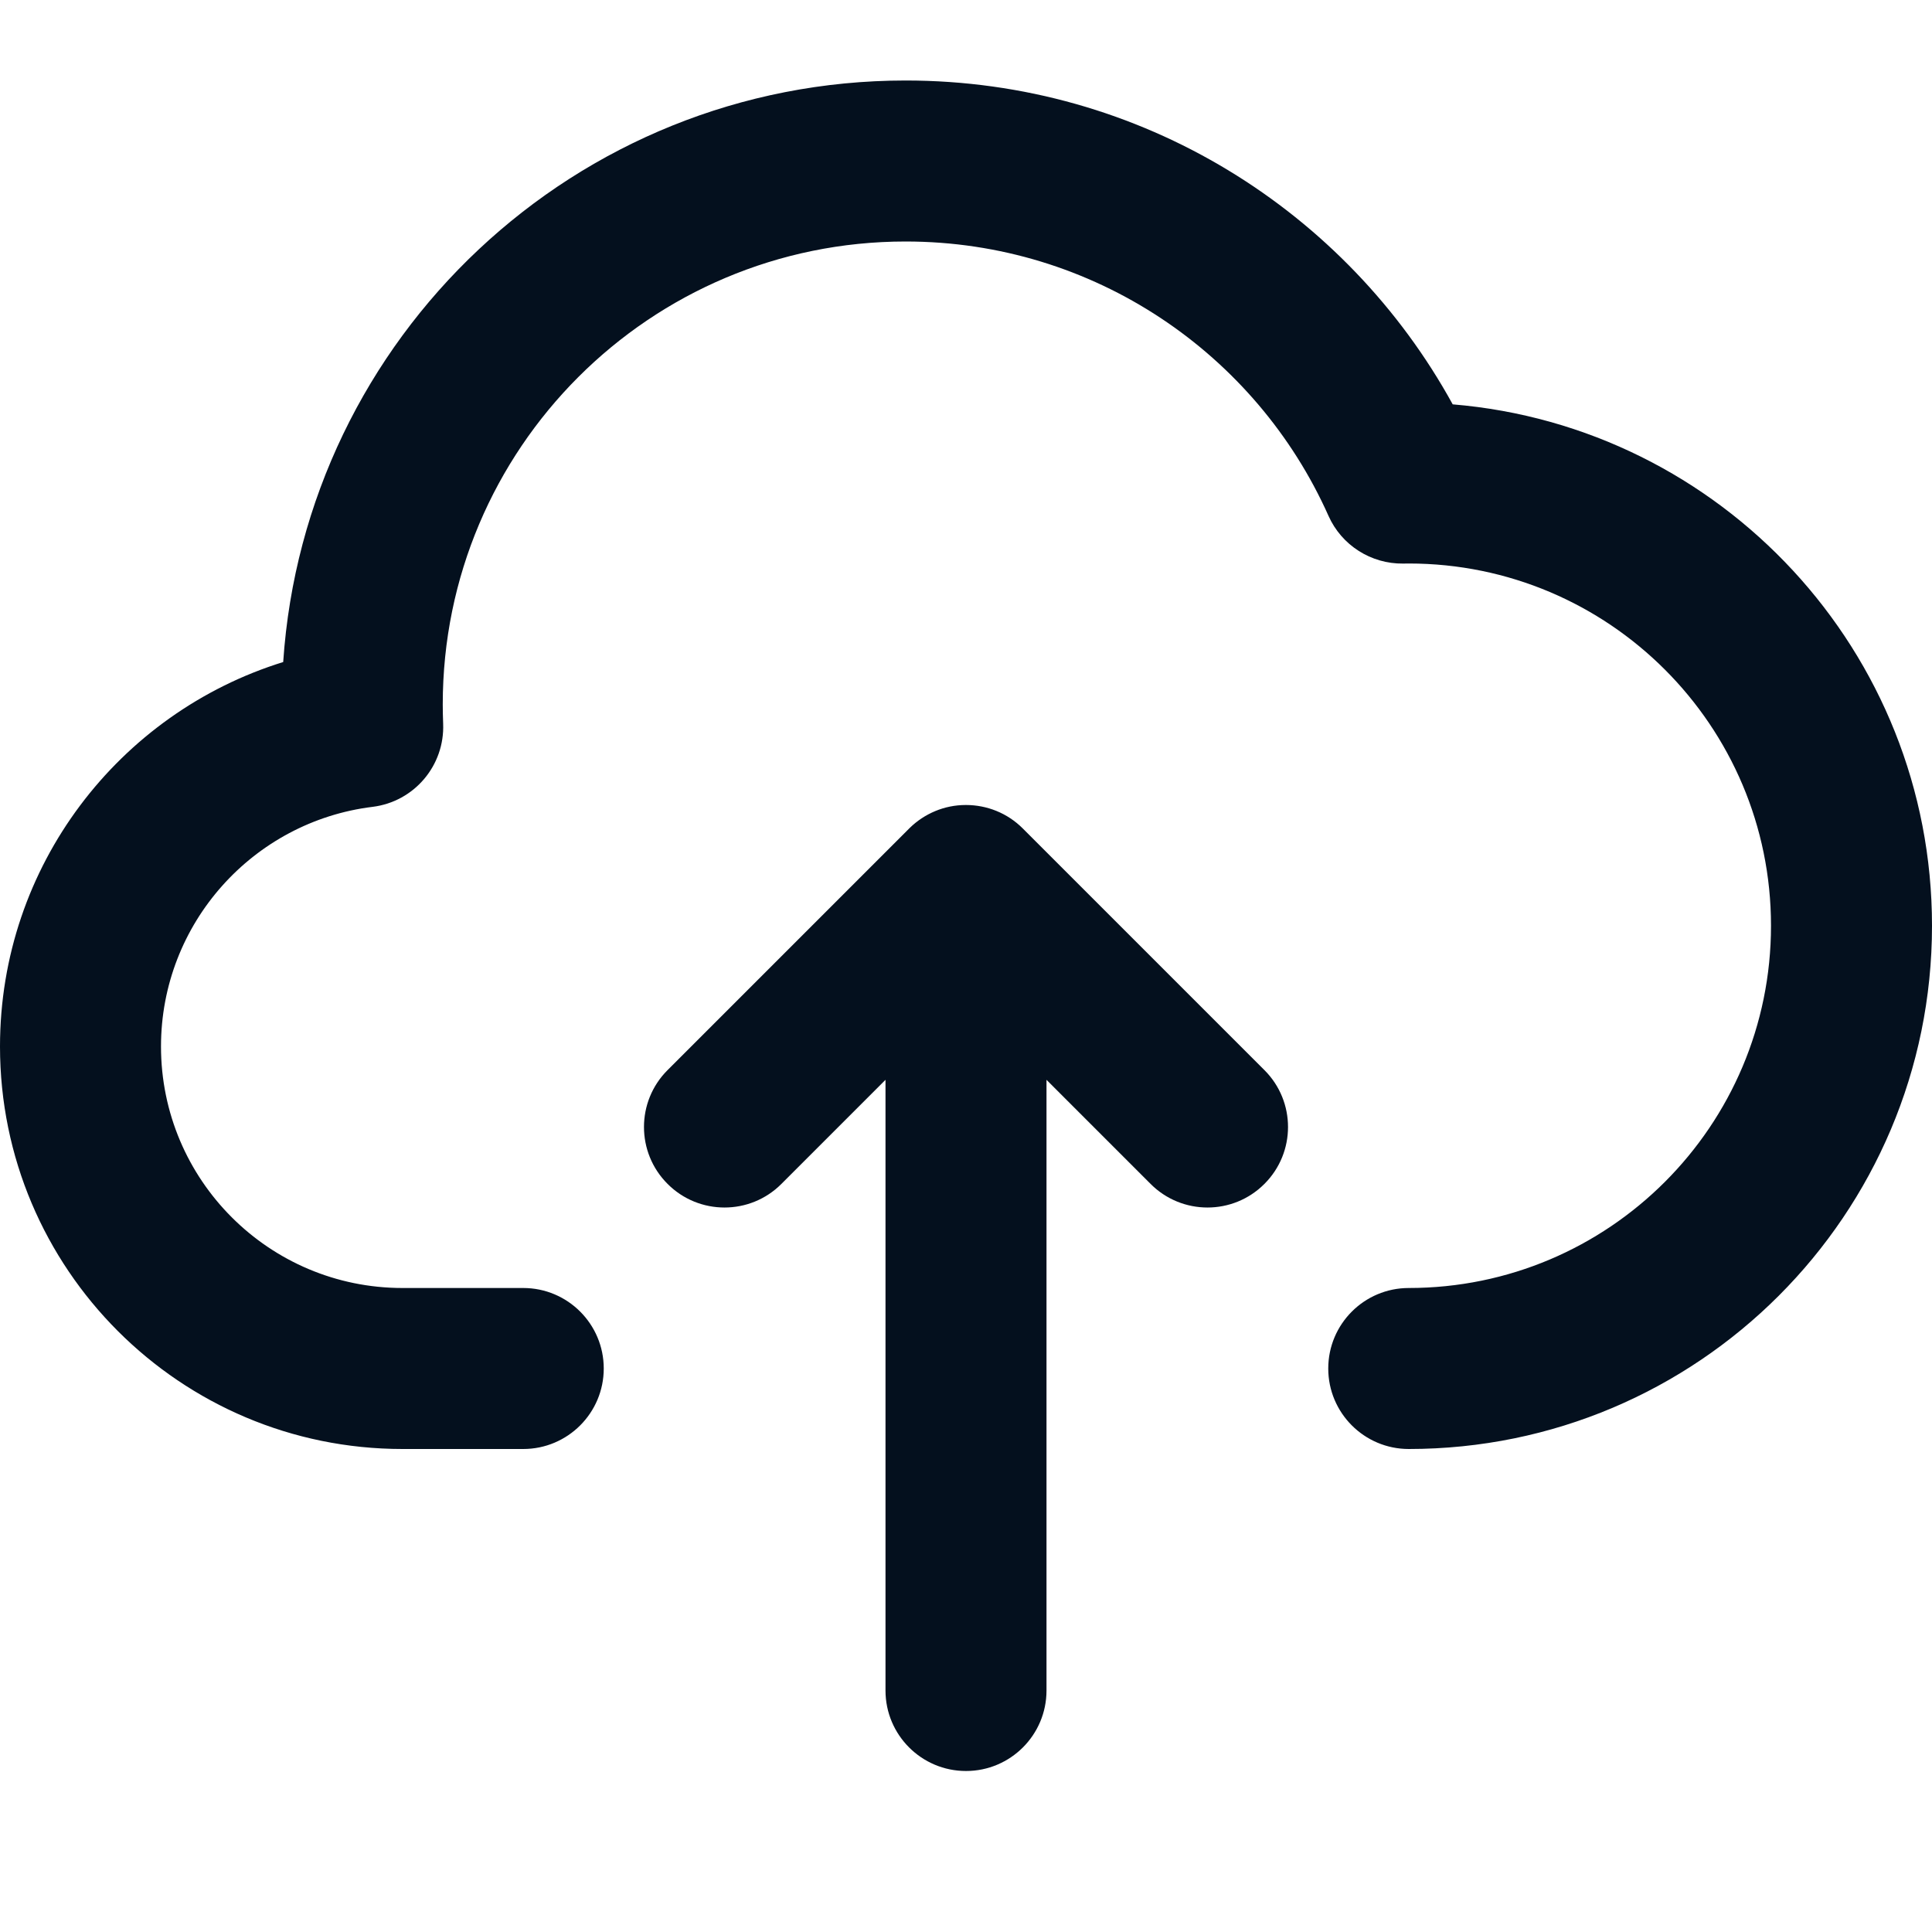 <svg width="24" height="24" viewBox="0 0 24 24" fill="none" xmlns="http://www.w3.org/2000/svg">
<path fill-rule="evenodd" clip-rule="evenodd" d="M5.5 8.75C5.5 5.574 8.074 3 11.25 3C13.59 3 15.606 4.398 16.503 6.408C16.666 6.774 17.032 7.006 17.431 7.001C17.454 7 17.477 7 17.5 7C19.985 7 22 9.015 22 11.5C22 13.985 19.985 16 17.5 16C16.948 16 16.5 16.448 16.5 17C16.5 17.552 16.948 18 17.5 18C21.09 18 24 15.09 24 11.5C24 8.094 21.381 5.3 18.046 5.023C16.729 2.626 14.181 1 11.25 1C7.147 1 3.788 4.189 3.518 8.224C1.48 8.856 0 10.754 0 13C0 15.761 2.239 18 5 18H6.5C7.052 18 7.5 17.552 7.5 17C7.5 16.448 7.052 16 6.5 16H5C3.343 16 2 14.657 2 13C2 11.469 3.147 10.205 4.628 10.023C5.145 9.959 5.526 9.51 5.505 8.989C5.502 8.91 5.5 8.83 5.5 8.75ZM11.3 10.286C11.394 10.194 11.502 10.124 11.617 10.076C11.734 10.027 11.863 10 11.997 10L12 10L12.003 10C12.258 10.001 12.513 10.098 12.707 10.293L15.707 13.293C16.098 13.683 16.098 14.317 15.707 14.707C15.317 15.098 14.683 15.098 14.293 14.707L13 13.414V21C13 21.552 12.552 22 12 22C11.448 22 11 21.552 11 21V13.414L9.707 14.707C9.317 15.098 8.683 15.098 8.293 14.707C7.902 14.317 7.902 13.683 8.293 13.293L11.292 10.294L11.3 10.286Z" fill="#04101E"/>
</svg>
